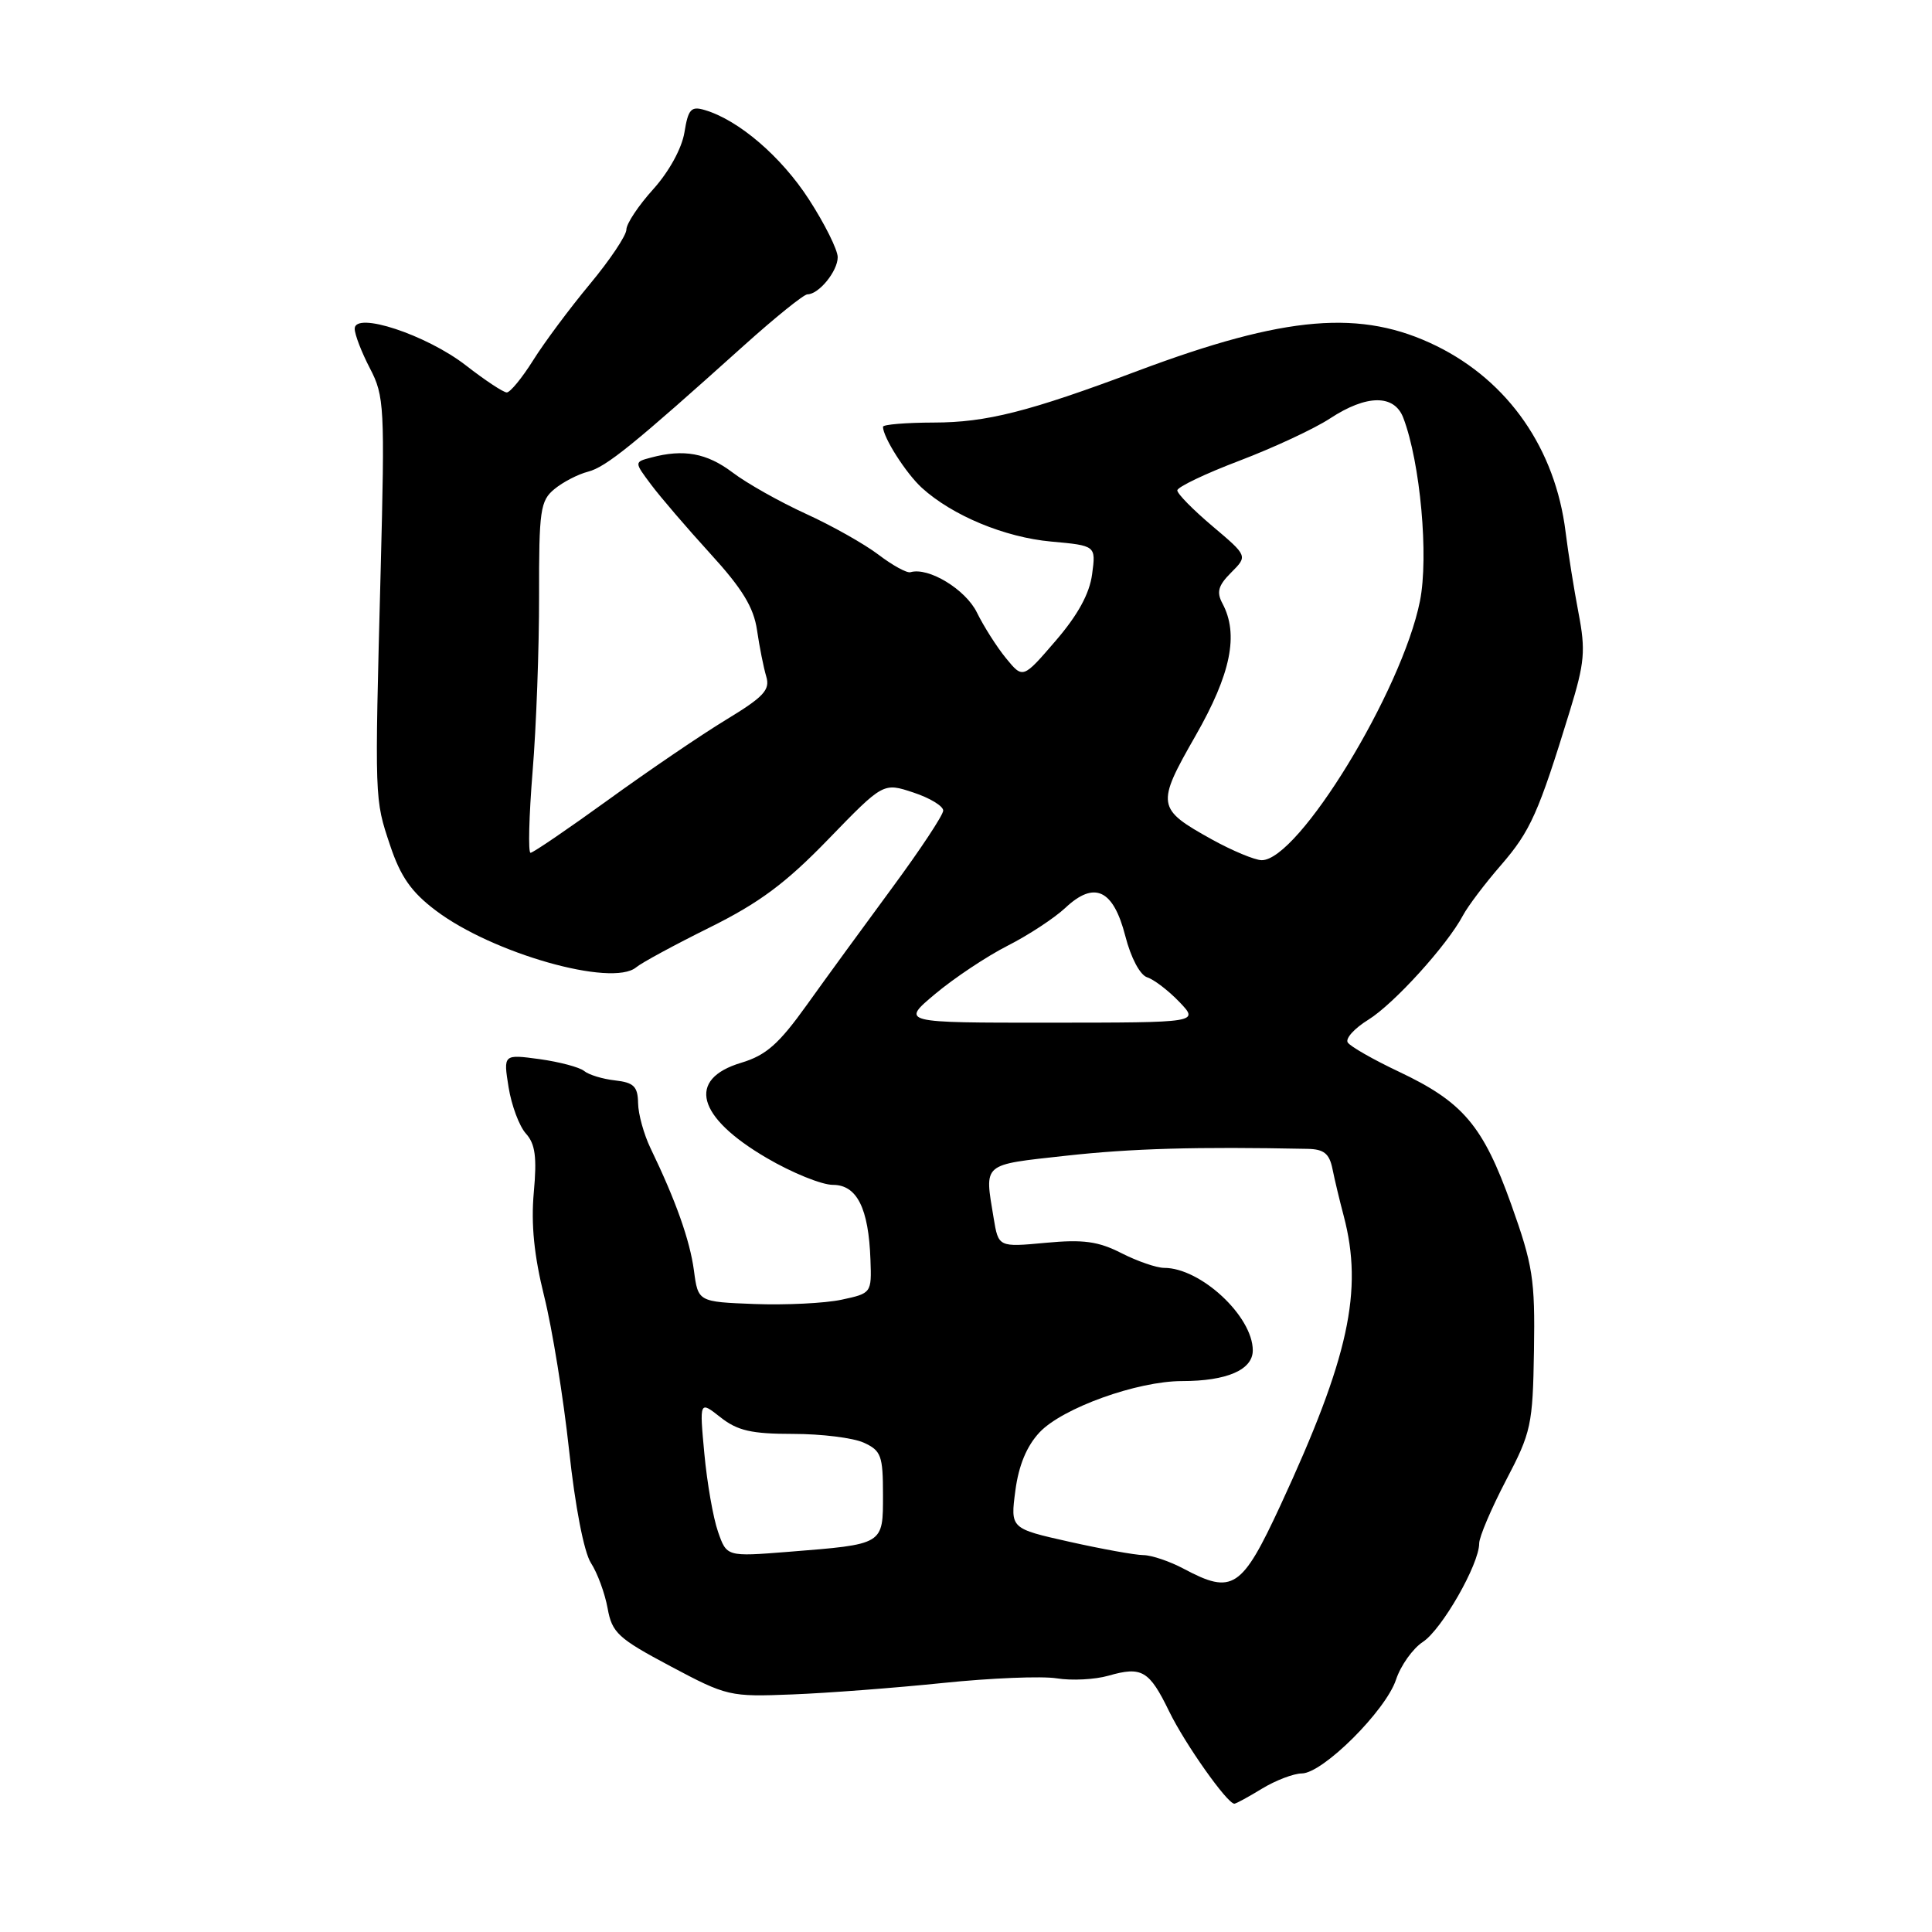 <?xml version="1.0" encoding="UTF-8" standalone="no"?>
<!DOCTYPE svg PUBLIC "-//W3C//DTD SVG 1.1//EN" "http://www.w3.org/Graphics/SVG/1.1/DTD/svg11.dtd" >
<svg xmlns="http://www.w3.org/2000/svg" xmlns:xlink="http://www.w3.org/1999/xlink" version="1.1" viewBox="0 0 256 256">
 <g >
 <path fill="currentColor"
d=" M 167.23 237.00 C 169.03 235.91 171.40 235.00 172.50 234.99 C 175.29 234.97 183.62 226.67 184.98 222.56 C 185.60 220.69 187.20 218.44 188.54 217.56 C 191.06 215.91 196.00 207.27 196.00 204.51 C 196.00 203.65 197.60 199.90 199.54 196.18 C 202.89 189.79 203.10 188.84 203.26 178.96 C 203.41 169.50 203.12 167.65 200.24 159.58 C 196.51 149.15 193.87 146.03 185.37 142.01 C 181.96 140.40 178.90 138.65 178.58 138.13 C 178.25 137.60 179.48 136.25 181.31 135.12 C 184.70 133.02 191.74 125.27 193.85 121.30 C 194.49 120.09 196.76 117.08 198.90 114.62 C 202.80 110.11 203.85 107.76 208.01 94.21 C 209.98 87.79 210.12 86.22 209.16 81.21 C 208.56 78.07 207.79 73.25 207.45 70.50 C 206.09 59.49 199.89 50.55 190.36 45.85 C 180.39 40.95 170.40 41.78 150.73 49.15 C 136.29 54.57 130.69 55.98 123.75 55.99 C 120.04 56.00 117.00 56.25 117.00 56.55 C 117.00 57.94 120.04 62.71 122.15 64.64 C 126.20 68.32 133.13 71.20 139.29 71.76 C 145.22 72.30 145.22 72.30 144.71 76.09 C 144.37 78.67 142.81 81.51 139.87 84.92 C 135.54 89.95 135.54 89.95 133.31 87.23 C 132.08 85.73 130.35 83.00 129.45 81.17 C 127.96 78.11 123.03 75.11 120.64 75.82 C 120.17 75.96 118.27 74.92 116.42 73.51 C 114.57 72.10 110.23 69.65 106.78 68.08 C 103.33 66.50 98.95 64.04 97.06 62.60 C 93.65 60.03 90.59 59.47 86.27 60.63 C 84.03 61.22 84.03 61.22 86.27 64.21 C 87.50 65.86 91.03 69.97 94.11 73.35 C 98.36 78.00 99.87 80.48 100.31 83.50 C 100.63 85.70 101.18 88.46 101.53 89.63 C 102.07 91.41 101.22 92.33 96.19 95.38 C 92.90 97.38 85.87 102.16 80.56 106.01 C 75.25 109.85 70.63 113.00 70.30 113.00 C 69.97 113.00 70.09 108.16 70.57 102.25 C 71.06 96.34 71.44 85.88 71.43 79.00 C 71.41 67.61 71.59 66.35 73.46 64.81 C 74.58 63.88 76.59 62.84 77.92 62.50 C 80.31 61.88 83.93 58.95 98.61 45.75 C 102.74 42.04 106.51 39.00 106.99 39.00 C 108.50 39.00 111.00 35.93 111.00 34.08 C 111.00 33.11 109.28 29.65 107.18 26.41 C 103.51 20.74 97.87 15.90 93.38 14.58 C 91.57 14.04 91.19 14.46 90.69 17.55 C 90.34 19.67 88.65 22.75 86.55 25.08 C 84.60 27.24 83.00 29.64 83.00 30.42 C 83.00 31.19 80.82 34.45 78.15 37.66 C 75.48 40.87 72.10 45.41 70.64 47.75 C 69.17 50.09 67.60 52.00 67.15 52.00 C 66.70 52.00 64.27 50.39 61.75 48.43 C 56.53 44.37 47.00 41.22 47.00 43.56 C 47.00 44.32 47.91 46.68 49.02 48.81 C 50.93 52.47 51.00 53.92 50.44 75.59 C 49.64 106.28 49.62 105.81 51.69 112.01 C 53.07 116.15 54.50 118.20 57.72 120.63 C 65.22 126.32 81.09 130.83 84.29 128.18 C 85.01 127.57 89.41 125.19 94.05 122.89 C 100.62 119.63 104.12 117.03 109.77 111.19 C 117.04 103.69 117.04 103.69 121.02 105.01 C 123.21 105.73 124.99 106.81 124.98 107.41 C 124.97 108.01 121.93 112.60 118.23 117.62 C 114.53 122.64 109.43 129.63 106.90 133.17 C 103.20 138.34 101.51 139.83 98.22 140.82 C 90.97 142.99 92.31 148.01 101.58 153.43 C 104.93 155.40 108.89 157.00 110.36 157.00 C 113.55 157.00 115.10 160.09 115.34 166.93 C 115.50 171.34 115.47 171.37 111.50 172.22 C 109.30 172.69 104.12 172.94 100.00 172.79 C 92.50 172.50 92.50 172.50 91.95 168.35 C 91.41 164.33 89.55 159.09 86.21 152.17 C 85.32 150.33 84.57 147.63 84.55 146.17 C 84.51 143.96 83.98 143.44 81.50 143.16 C 79.85 142.98 78.00 142.41 77.40 141.91 C 76.79 141.41 74.14 140.71 71.50 140.34 C 66.69 139.69 66.69 139.69 67.39 144.07 C 67.78 146.48 68.81 149.24 69.69 150.21 C 70.92 151.57 71.16 153.32 70.73 158.01 C 70.35 162.23 70.77 166.39 72.11 171.78 C 73.17 176.03 74.65 185.17 75.40 192.10 C 76.21 199.64 77.38 205.66 78.30 207.10 C 79.16 208.42 80.15 211.12 80.51 213.10 C 81.10 216.36 81.89 217.09 88.83 220.78 C 96.33 224.77 96.69 224.85 105.00 224.52 C 109.67 224.34 118.66 223.65 124.97 223.00 C 131.27 222.35 138.05 222.07 140.03 222.39 C 142.01 222.71 145.09 222.55 146.87 222.04 C 151.30 220.77 152.28 221.34 154.92 226.77 C 157.00 231.05 162.61 239.00 163.56 239.00 C 163.78 239.00 165.43 238.10 167.23 237.00 Z  M 156.87 207.88 C 155.02 206.89 152.60 206.07 151.50 206.06 C 150.40 206.05 145.98 205.25 141.69 204.29 C 133.88 202.54 133.88 202.54 134.54 197.52 C 134.98 194.16 136.05 191.60 137.75 189.79 C 140.78 186.57 150.70 183.00 156.63 183.00 C 162.57 183.00 166.00 181.51 166.00 178.93 C 166.00 174.42 159.10 168.00 154.26 168.00 C 153.25 168.00 150.70 167.12 148.60 166.05 C 145.52 164.48 143.54 164.21 138.54 164.68 C 132.30 165.26 132.30 165.26 131.66 161.38 C 130.45 154.03 130.03 154.38 141.25 153.14 C 149.94 152.18 158.53 151.93 173.27 152.23 C 175.43 152.27 176.15 152.86 176.56 154.89 C 176.85 156.33 177.52 159.13 178.05 161.12 C 180.66 171.03 178.73 179.90 169.67 199.46 C 164.54 210.53 163.33 211.32 156.87 207.88 Z  M 95.14 202.96 C 94.50 201.14 93.69 196.49 93.33 192.62 C 92.68 185.60 92.68 185.60 95.47 187.80 C 97.73 189.58 99.58 190.00 105.09 190.00 C 108.84 190.00 113.05 190.52 114.45 191.16 C 116.75 192.21 117.00 192.88 117.00 198.04 C 117.00 204.73 117.18 204.61 104.40 205.63 C 96.29 206.27 96.29 206.27 95.14 202.96 Z  M 123.93 131.69 C 126.44 129.59 130.75 126.72 133.50 125.32 C 136.25 123.93 139.70 121.66 141.16 120.30 C 145.02 116.67 147.52 117.85 149.11 124.03 C 149.85 126.92 151.06 129.20 152.01 129.50 C 152.91 129.79 154.83 131.26 156.27 132.76 C 158.89 135.50 158.89 135.50 139.13 135.51 C 119.36 135.52 119.36 135.52 123.93 131.69 Z  M 160.58 111.23 C 153.25 107.16 153.17 106.66 158.41 97.50 C 163.11 89.28 164.17 84.06 161.98 79.96 C 161.17 78.45 161.42 77.58 163.14 75.86 C 165.33 73.67 165.33 73.67 160.67 69.73 C 158.10 67.56 156.00 65.43 156.00 64.98 C 156.00 64.54 159.71 62.76 164.25 61.04 C 168.79 59.31 174.18 56.80 176.23 55.45 C 181.09 52.26 184.76 52.23 185.95 55.38 C 188.20 61.29 189.33 73.75 188.15 79.65 C 185.77 91.55 172.03 114.04 167.17 113.98 C 166.25 113.96 163.29 112.73 160.58 111.23 Z "/>
</g>
</svg>